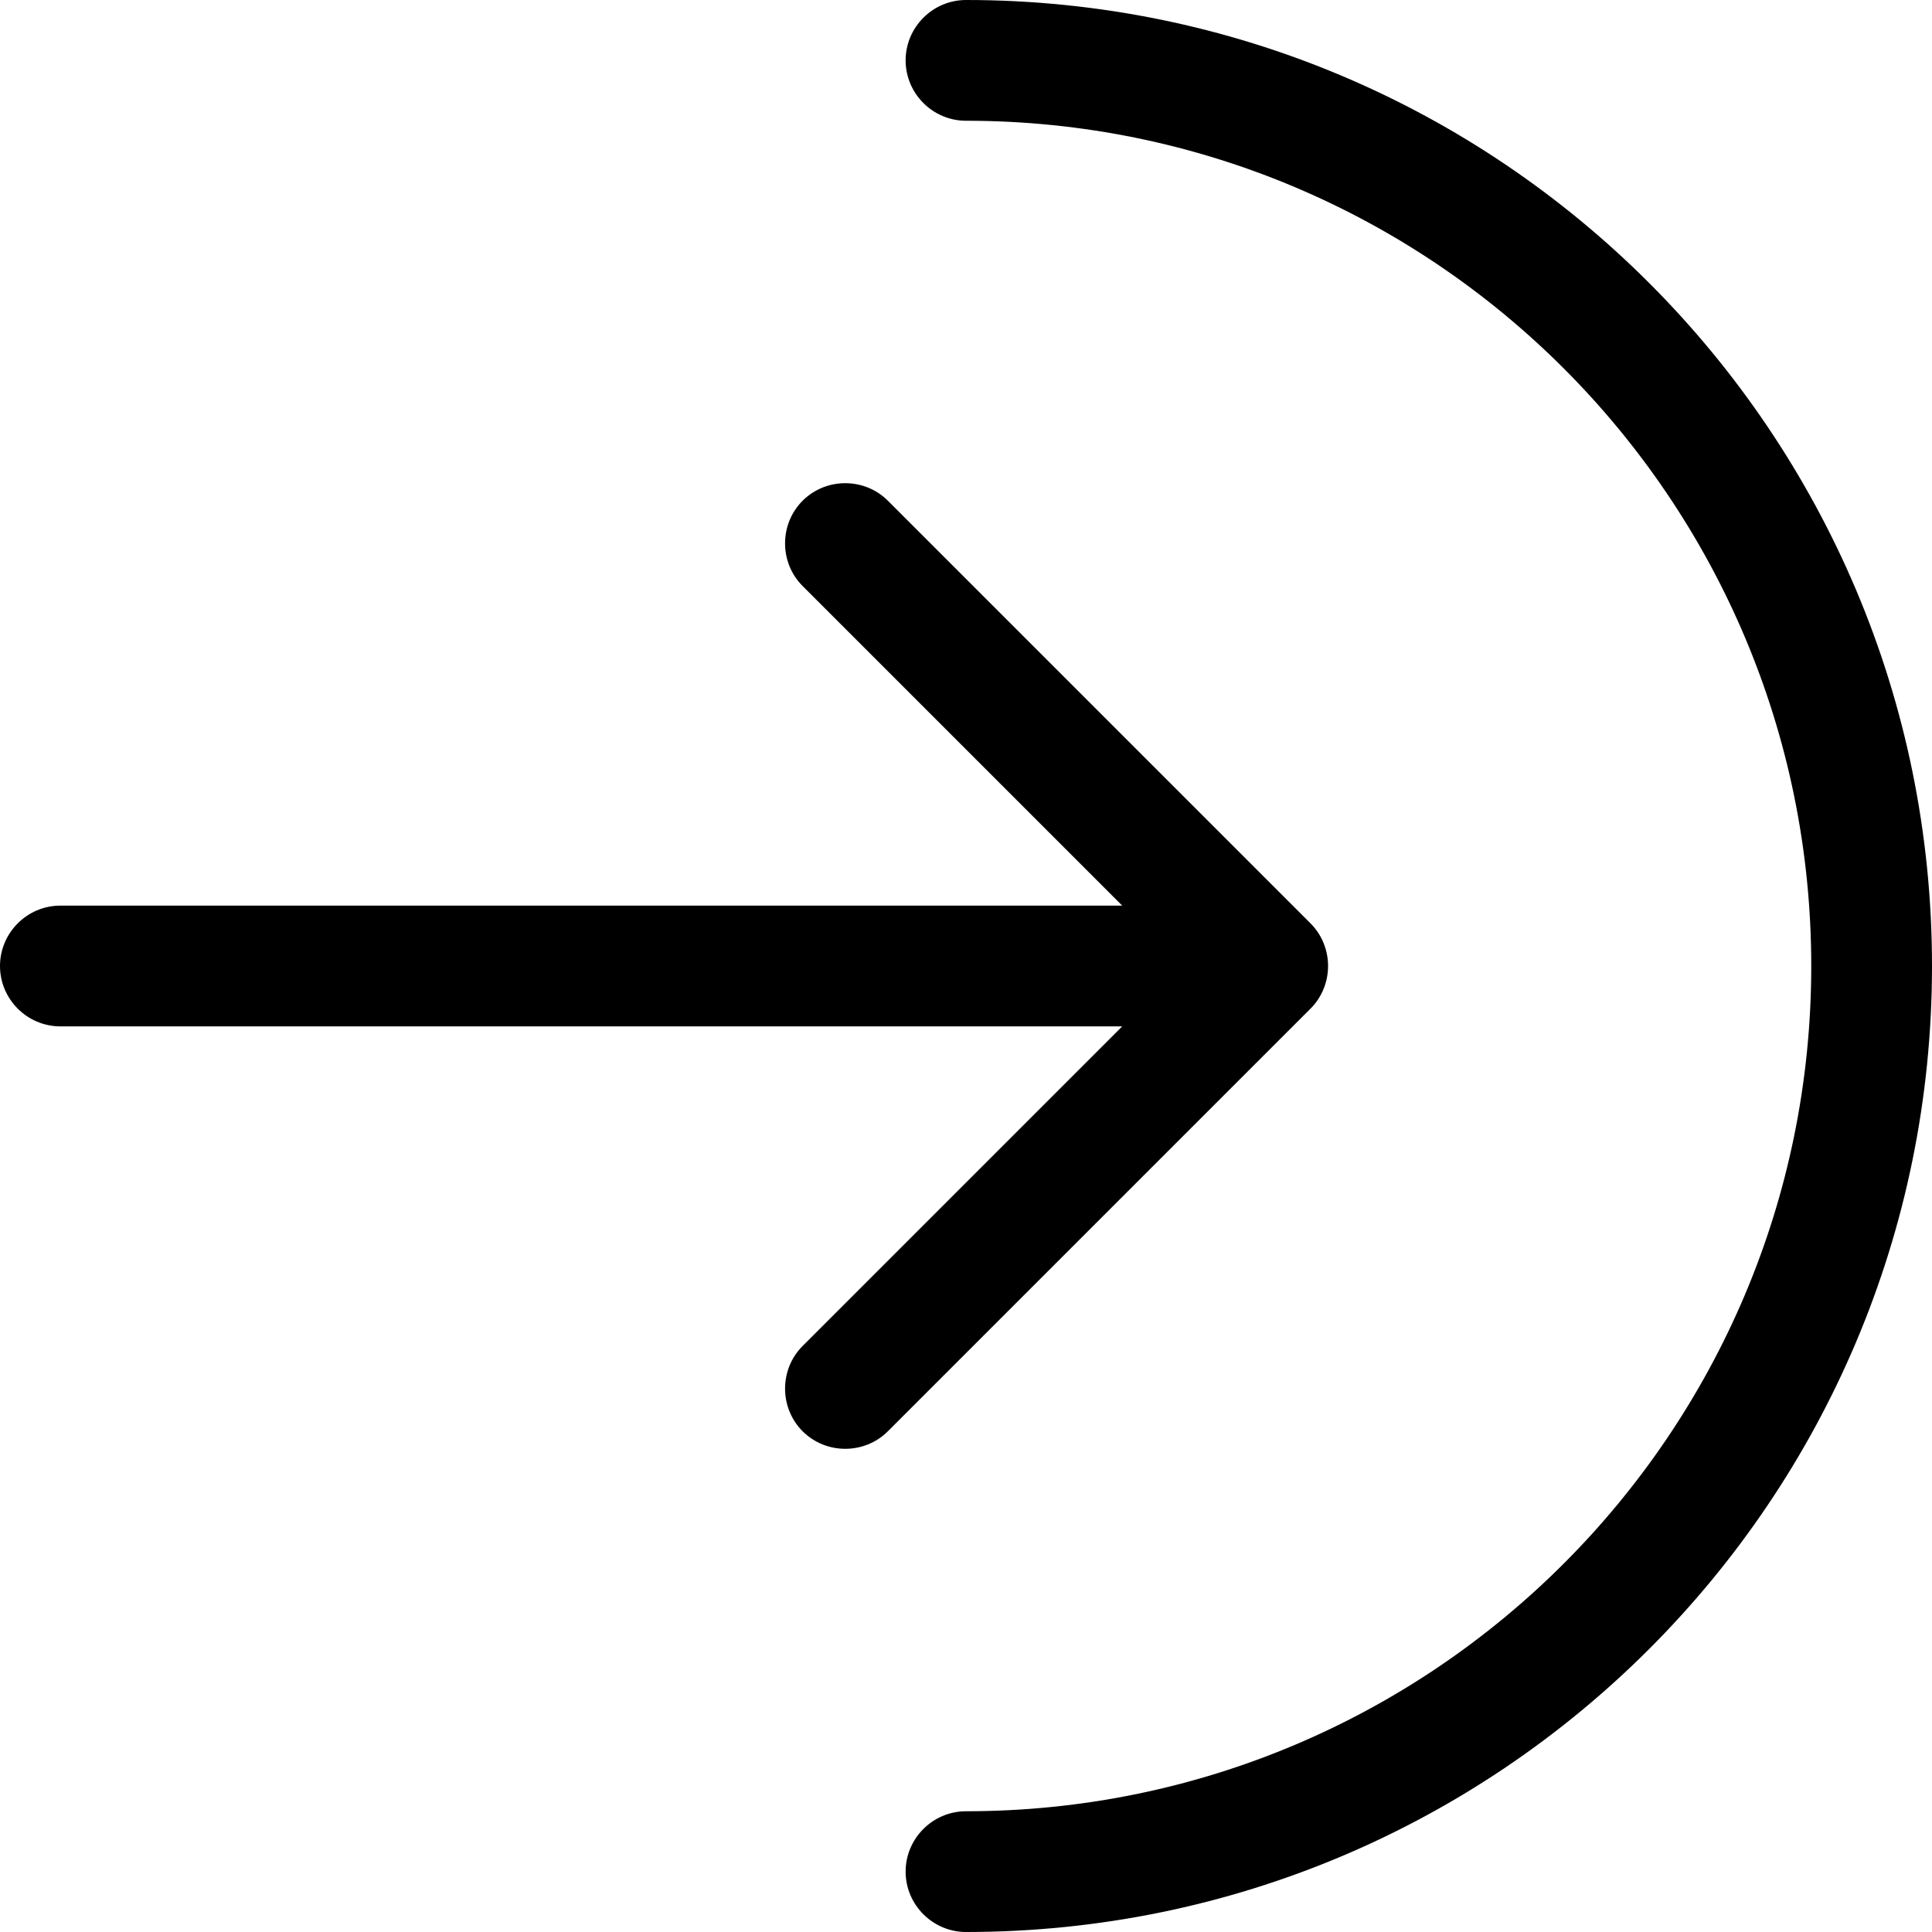 <svg xmlns="http://www.w3.org/2000/svg" viewBox="0 0 512 512"><!--! Font Awesome Pro 7.0.0 by @fontawesome - https://fontawesome.com License - https://fontawesome.com/license (Commercial License) Copyright 2025 Fonticons, Inc. --><path fill="currentColor" d="M480 256c0 123.7-100.3 224-224 224-8.8 0-16 7.2-16 16s7.2 16 16 16c141.4 0 256-114.6 256-256S397.4 0 256 0c-8.8 0-16 7.2-16 16s7.2 16 16 16c123.7 0 224 100.3 224 224zM235.3 379.3l112-112c6.2-6.2 6.2-16.4 0-22.6l-112-112c-6.2-6.2-16.4-6.2-22.6 0s-6.2 16.4 0 22.6L297.4 240 16 240c-8.8 0-16 7.2-16 16s7.2 16 16 16l281.4 0-84.7 84.7c-6.2 6.2-6.2 16.4 0 22.6s16.4 6.2 22.6 0z"/></svg>